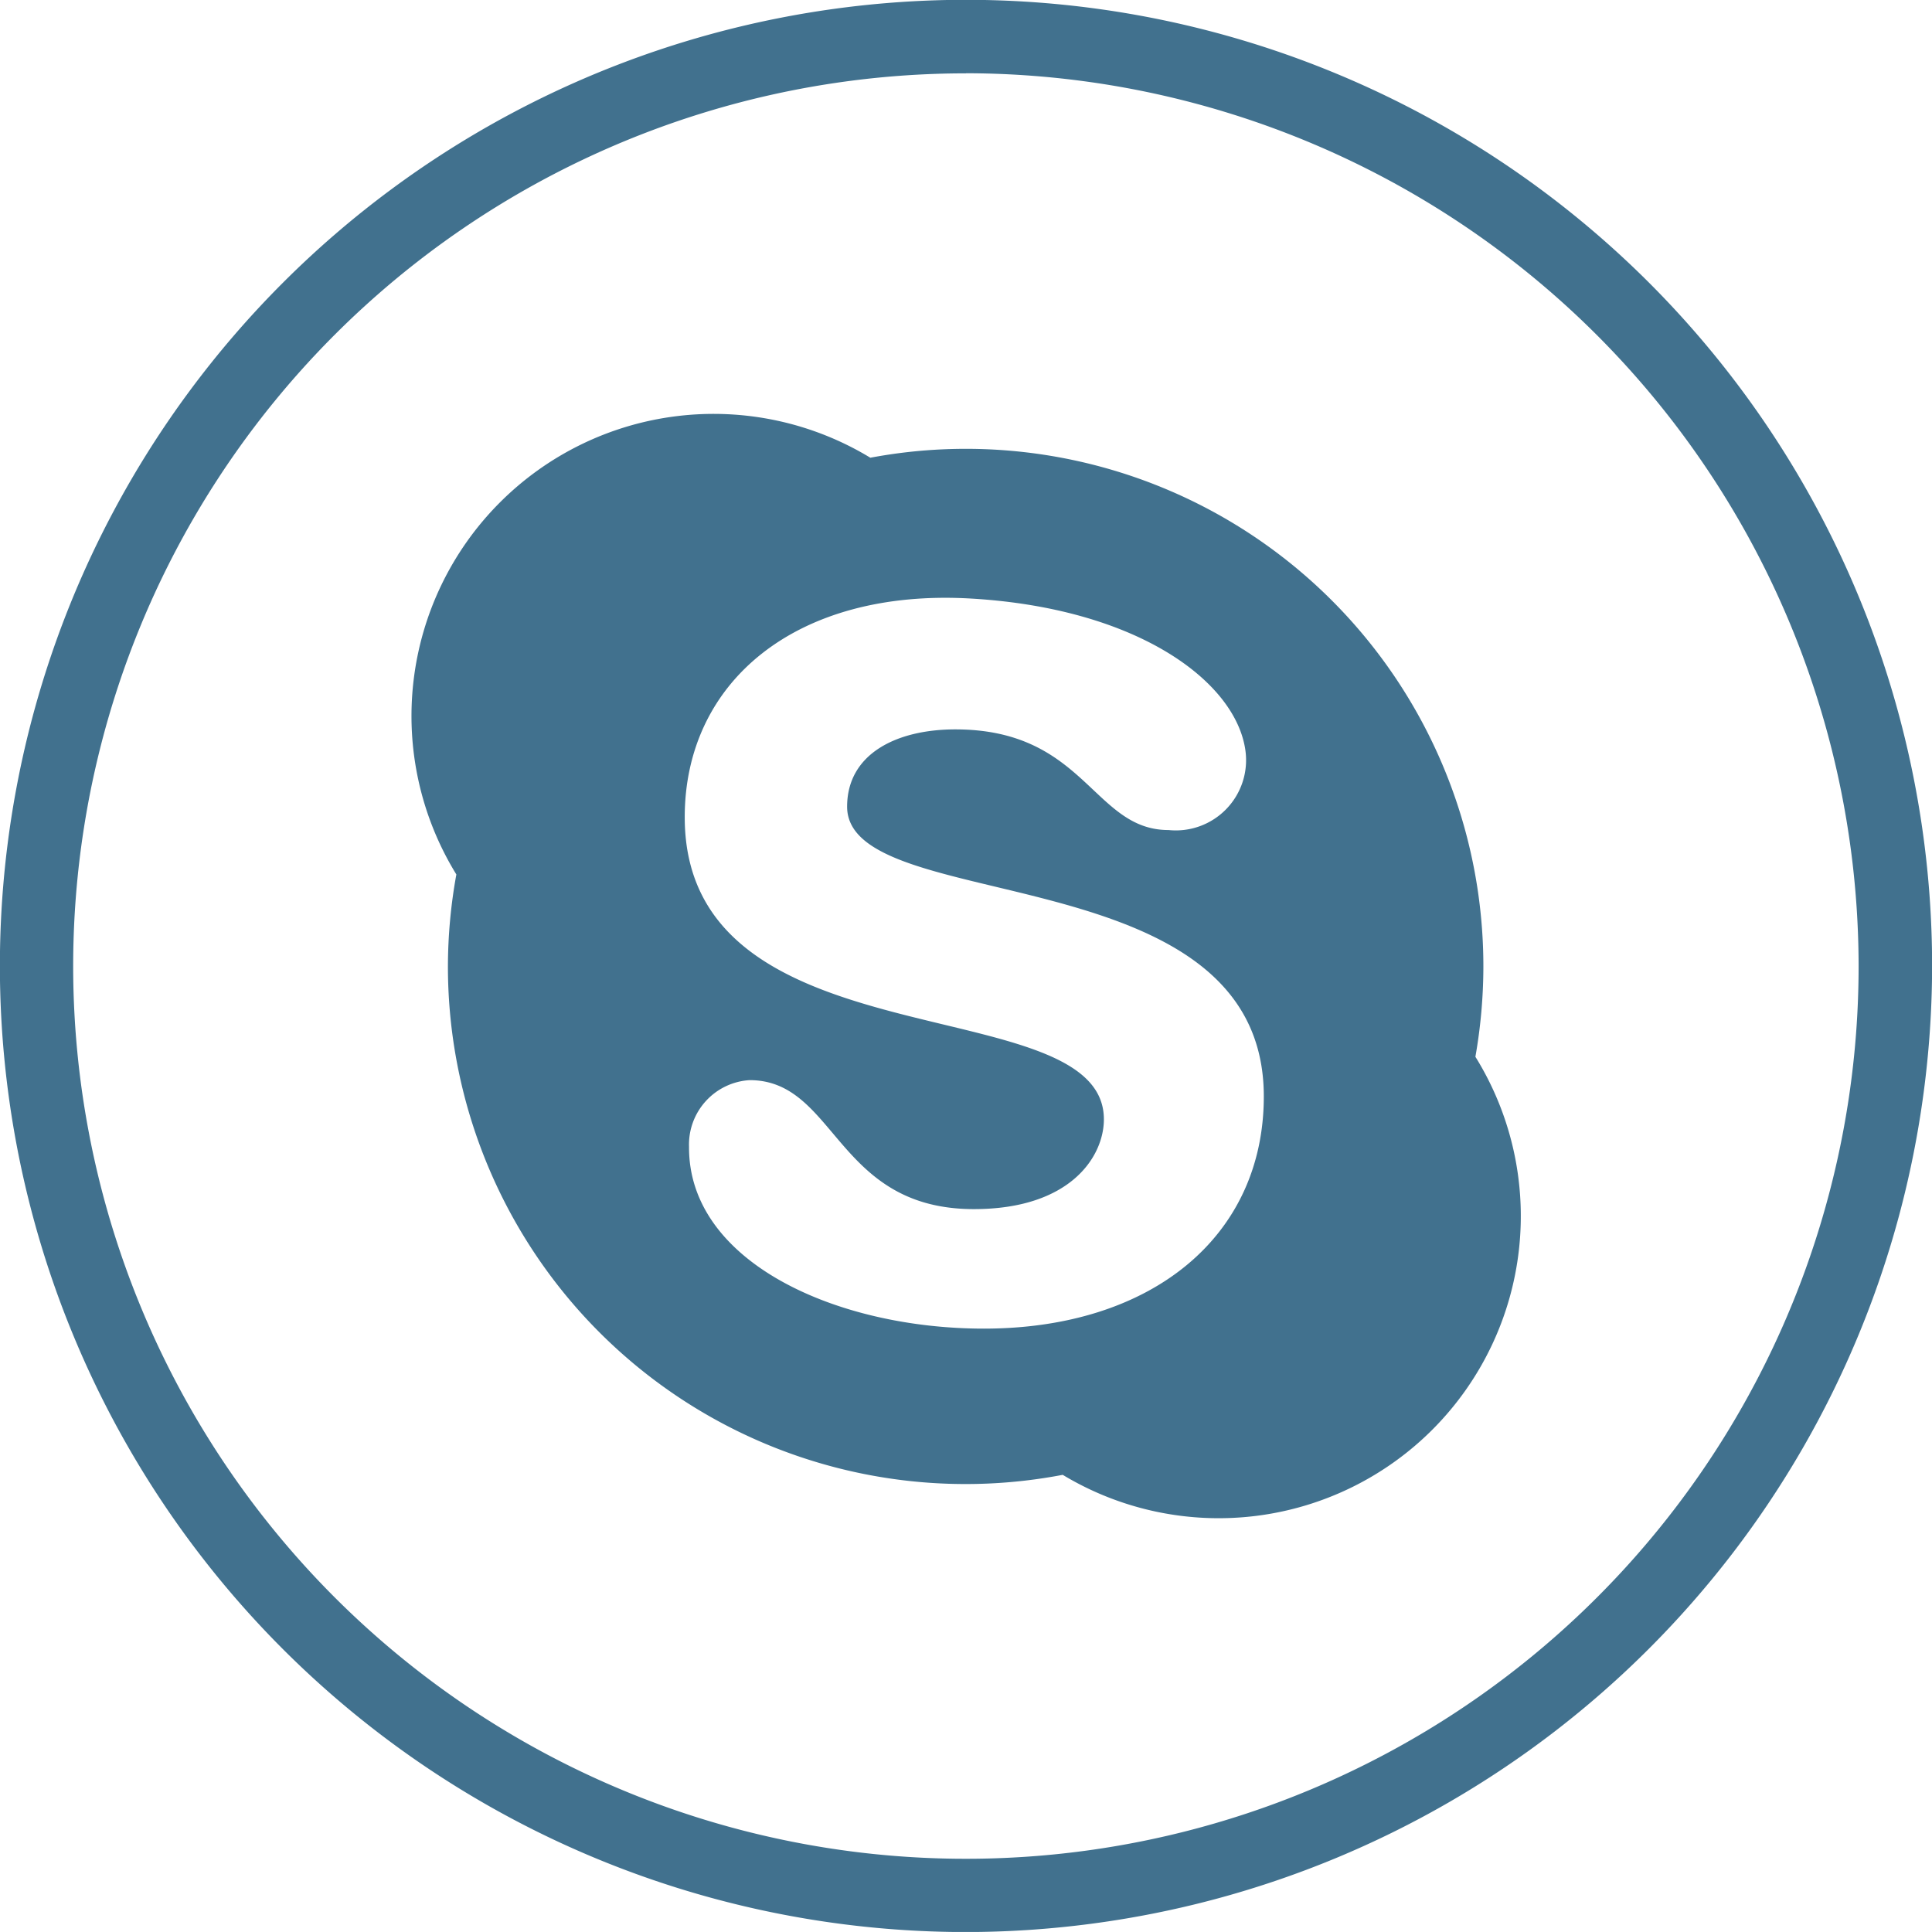<svg xmlns="http://www.w3.org/2000/svg" width="54.994" height="54.993" viewBox="0 0 54.994 54.993">
  <g id="Groupe_145" data-name="Groupe 145" transform="translate(-3820 -2836.008)" style="isolation: isolate">
    <g id="Groupe_139" data-name="Groupe 139">
      <g id="Groupe_50" data-name="Groupe 50" transform="translate(3820 2836.008)">
        <path id="Tracé_169" data-name="Tracé 169" d="M397.992,290.6a27.5,27.5,0,1,1,27.5-27.5A27.527,27.527,0,0,1,397.992,290.6Zm0-52.907A25.411,25.411,0,1,0,423.4,263.1,25.441,25.441,0,0,0,397.992,237.69Z" transform="translate(-370.495 -235.605)" fill="#41718e"/>
        <path id="Tracé_170" data-name="Tracé 170" d="M379.96,259.808a14.734,14.734,0,0,0,17.5,14.473,8.6,8.6,0,0,0,11.747-11.9,14.9,14.9,0,0,0,.227-2.57,14.731,14.731,0,0,0-17.45-14.482A8.6,8.6,0,0,0,380.2,257.191,14.755,14.755,0,0,0,379.96,259.808Zm14.895-10.47c4.753.279,7.534,2.369,7.805,4.322a2,2,0,0,1-2.188,2.267c-2.149,0-2.369-2.865-6.07-2.865-1.669,0-3.079.694-3.079,2.2,0,3.147,11.861,1.319,11.861,8.247,0,3.994-3.2,6.61-7.969,6.61-4.2,0-8.414-1.9-8.392-5.178a1.837,1.837,0,0,1,1.724-1.895c2.472,0,2.449,3.671,6.385,3.671,2.759,0,3.7-1.505,3.7-2.555,0-3.791-11.931-1.467-11.931-8.6C386.7,251.707,389.872,249.046,394.854,249.338Z" transform="translate(-367.21 -232.3)" fill="#41718e"/>
      </g>
    </g>
  </g>
</svg>
